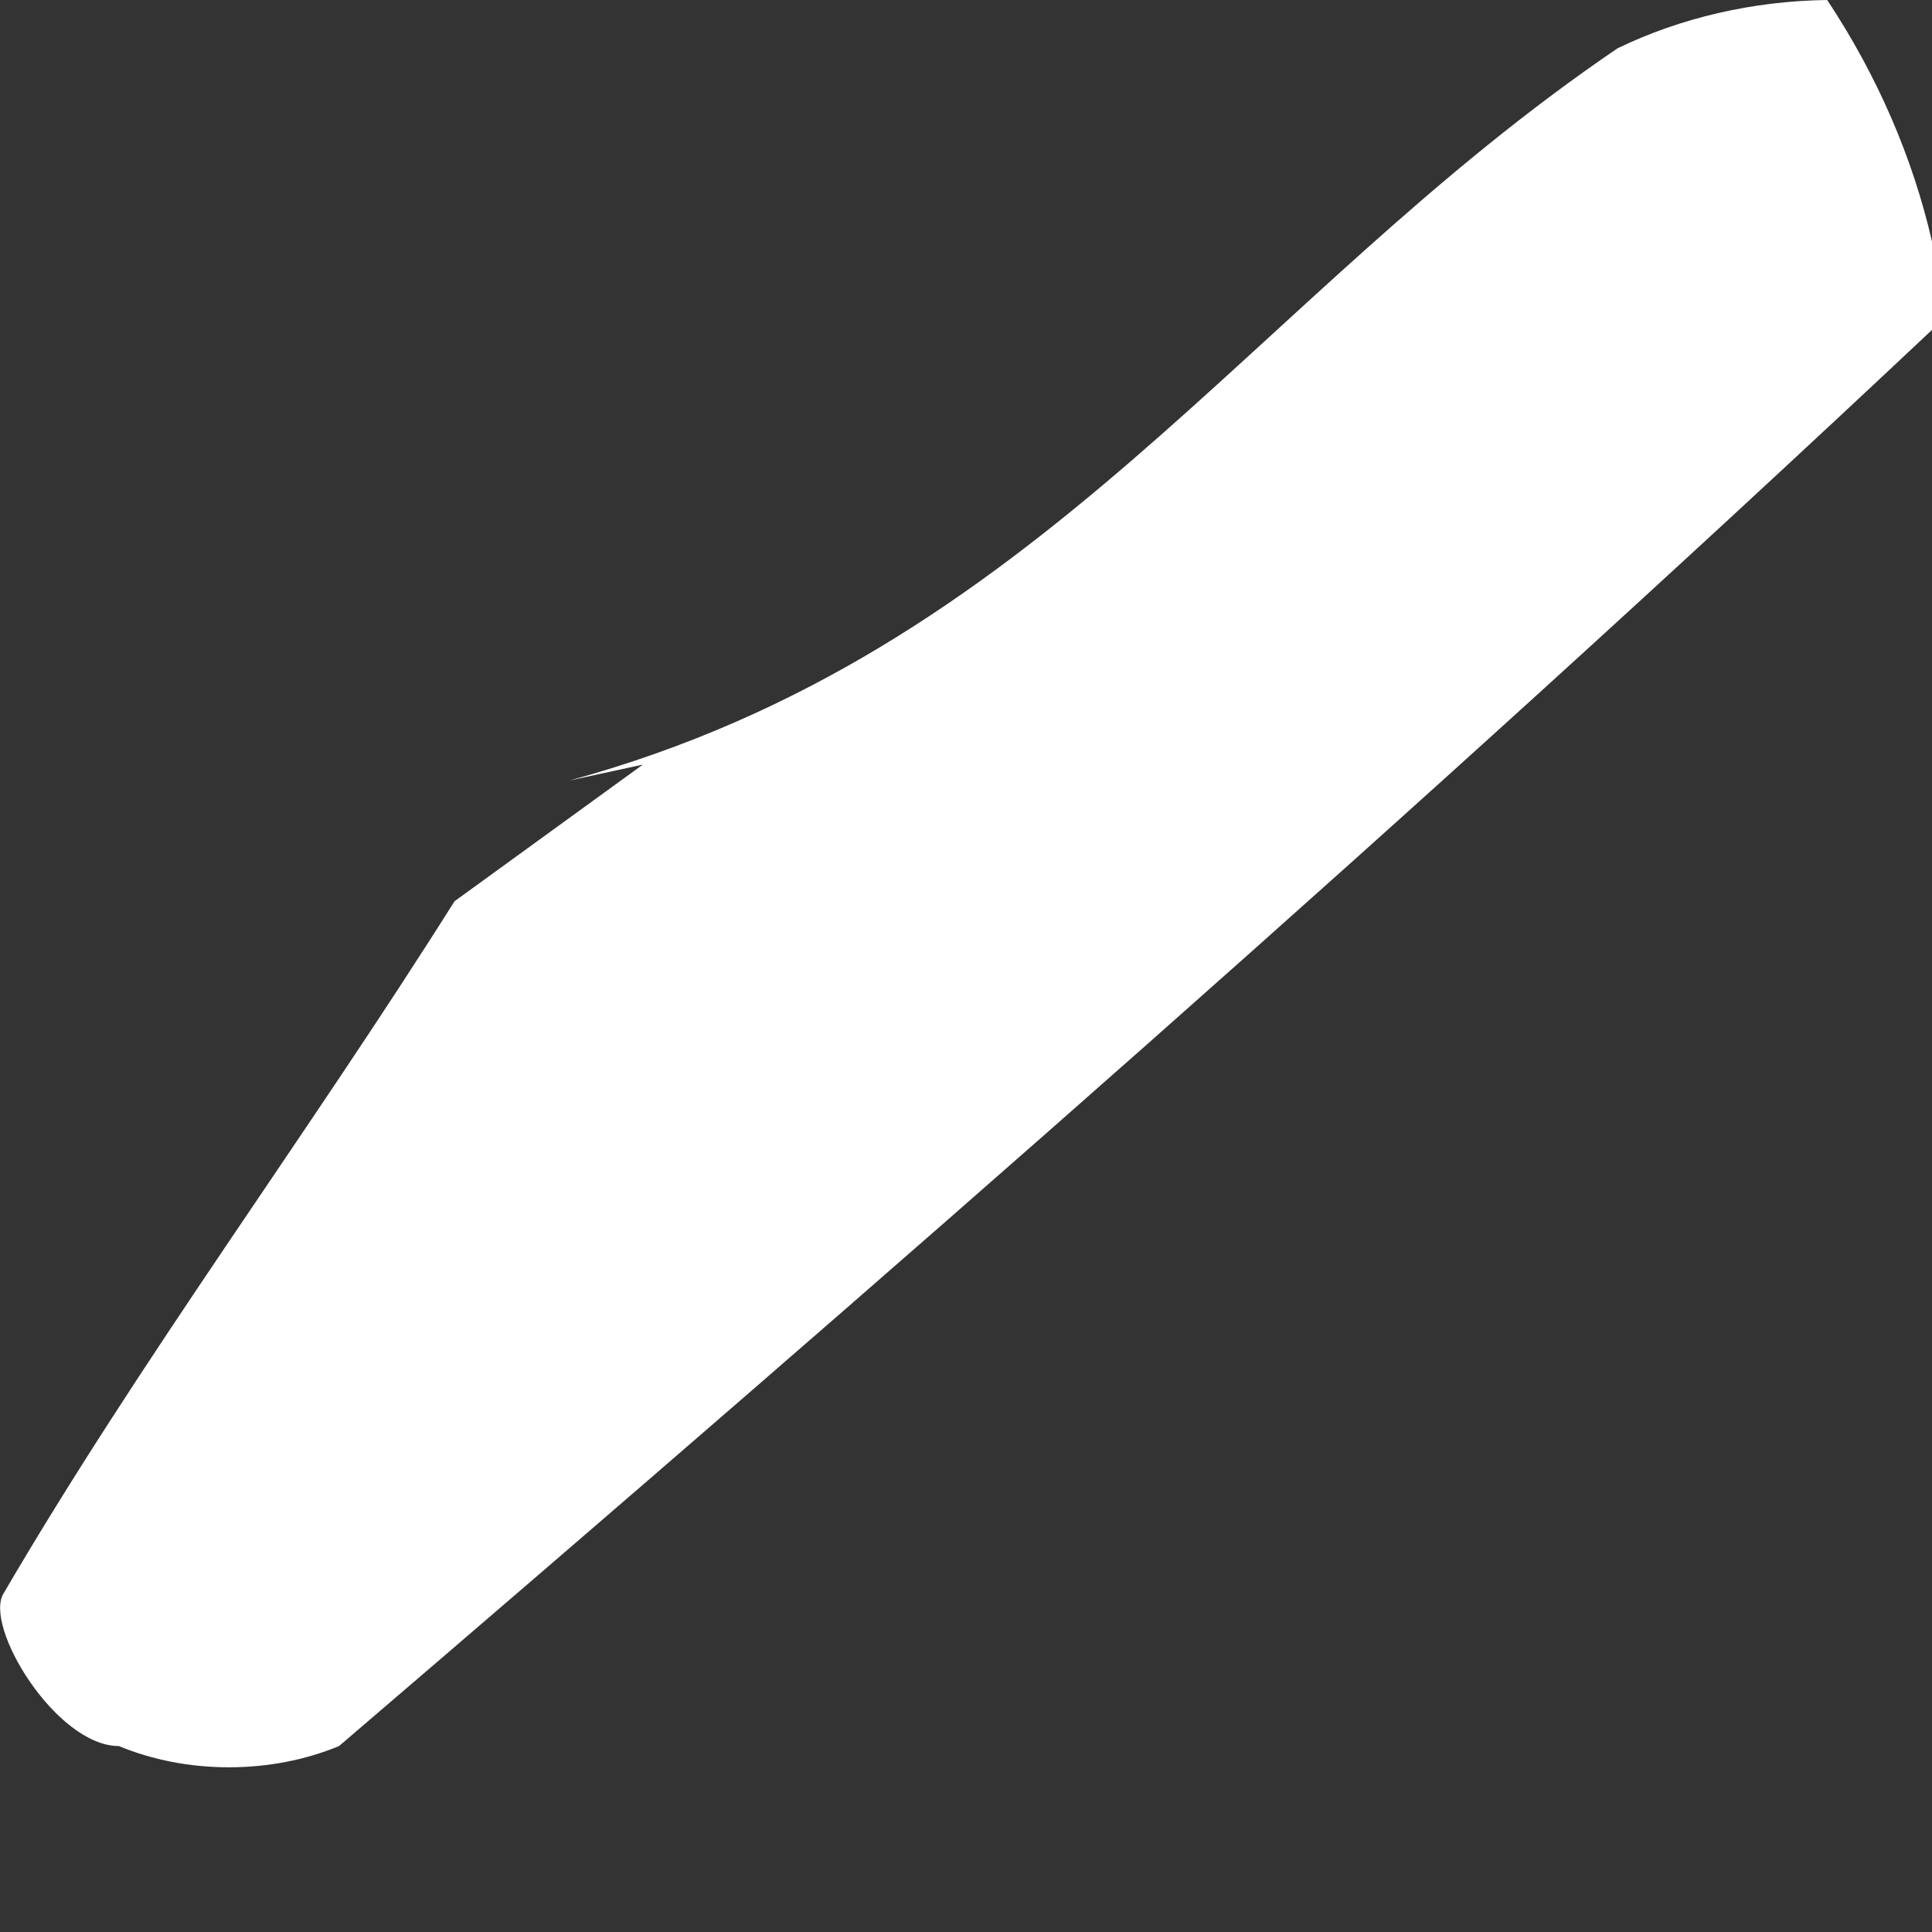 <svg width="4" height="4" viewBox="0 0 4 4" fill="none" xmlns="http://www.w3.org/2000/svg">
<rect x="0" y="0" width="4" height="4" fill="#333333" stroke="none"/>
<path d="M1.179 1.616C2.156 1.349 2.589 0.616 3.349 0.1C3.479 0.037 3.629 0.002 3.783 0C3.887 0.157 3.96 0.326 4 0.5C4 0.5 4 0.633 4 0.683C2.937 1.683 1.83 2.649 0.702 3.615C0.632 3.644 0.554 3.659 0.474 3.659C0.394 3.659 0.316 3.644 0.246 3.615C0.116 3.615 -0.036 3.365 0.008 3.298C0.29 2.815 0.637 2.349 0.941 1.866L1.331 1.583L1.179 1.616Z" fill="white"/>
</svg>

